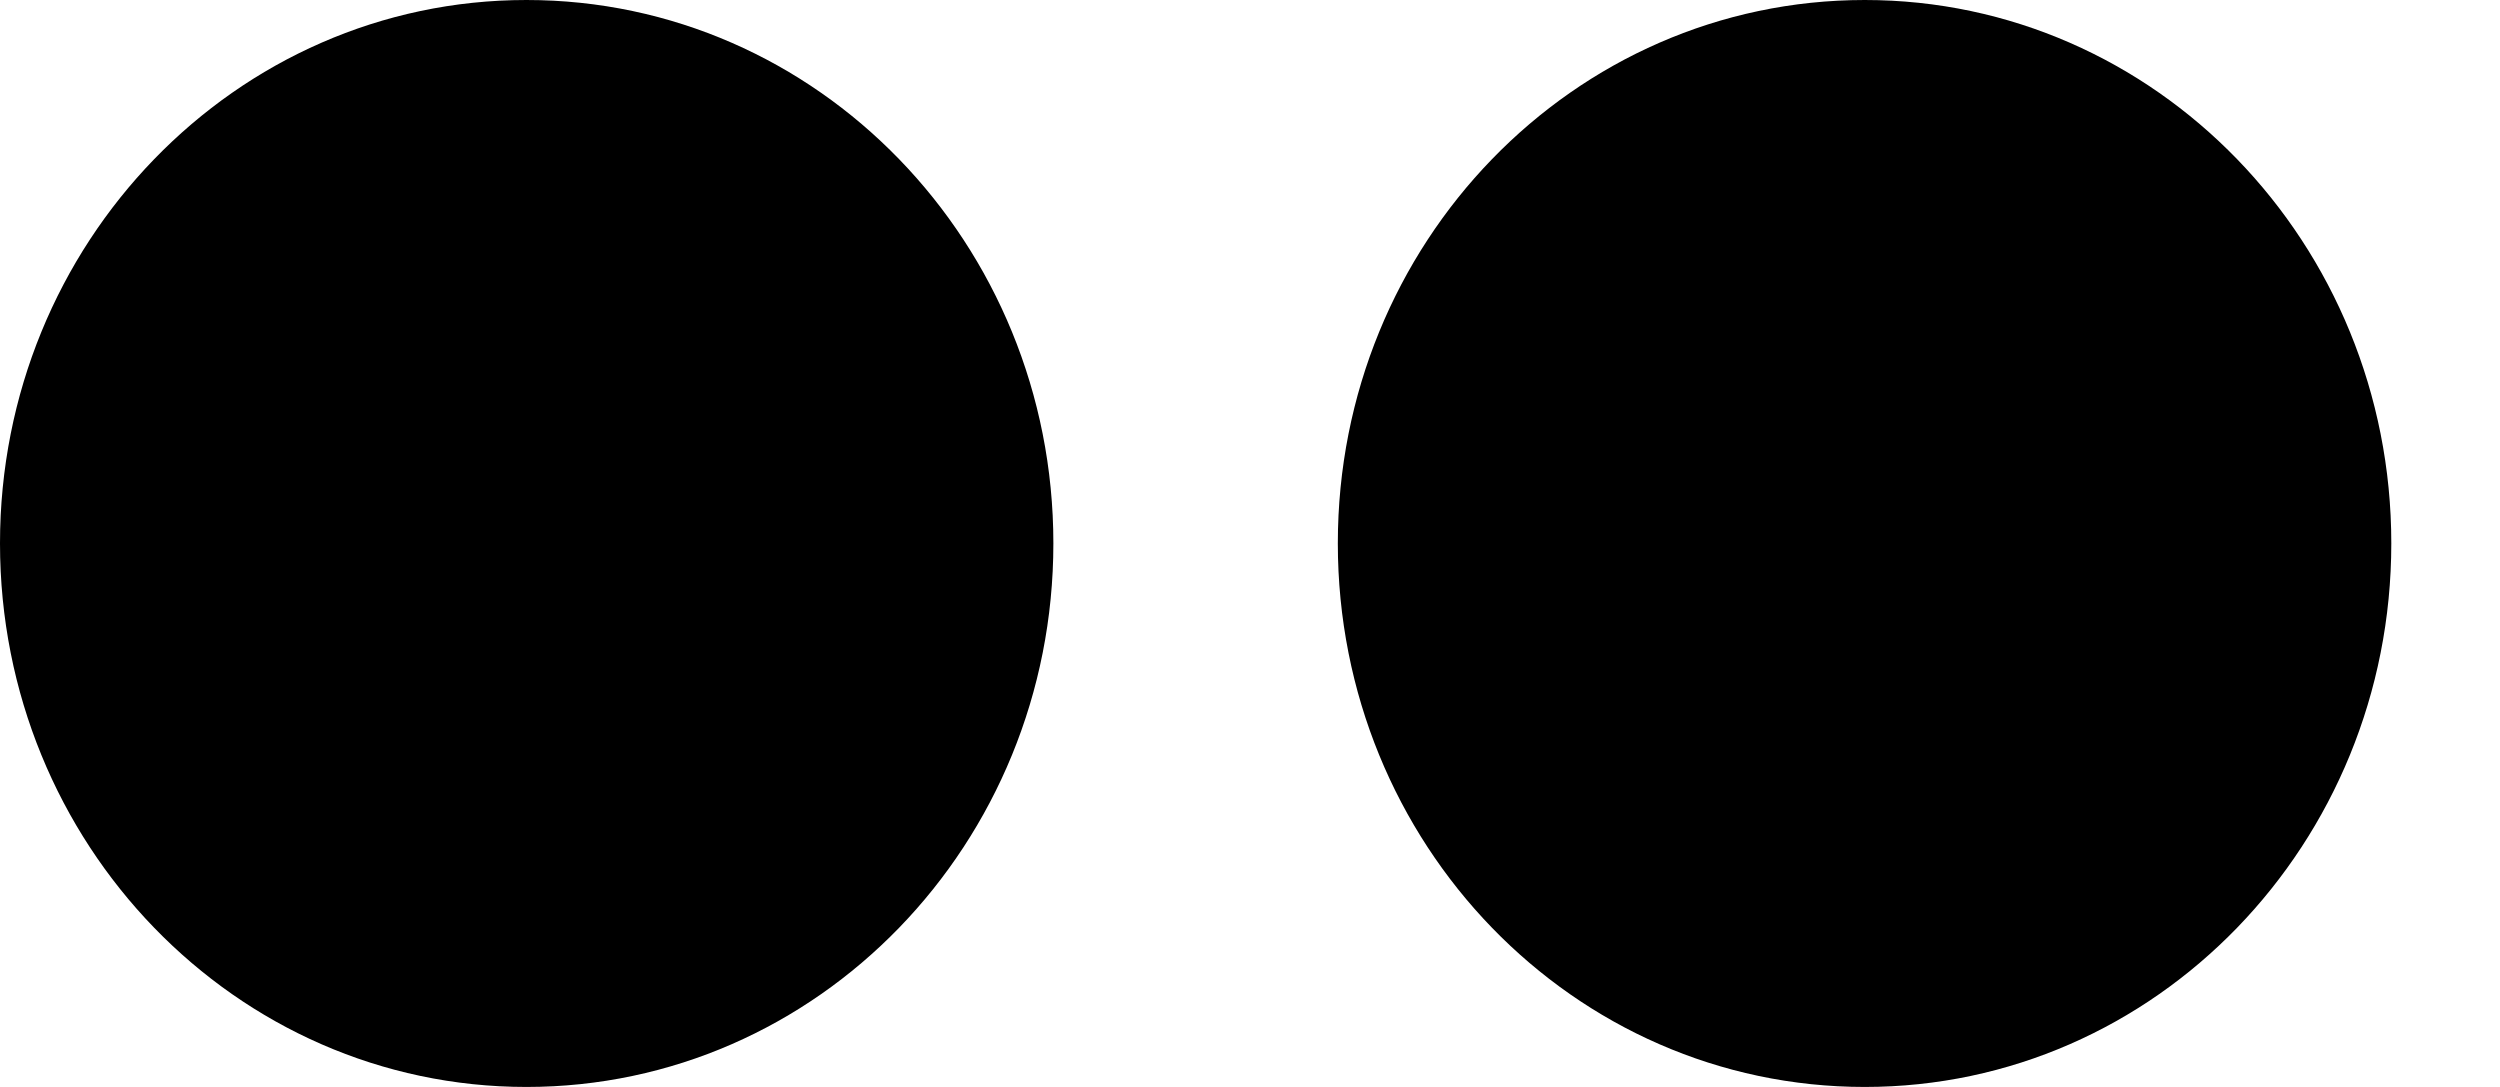 <svg viewBox="11 17 23 10" version="1.1" xmlns="http://www.w3.org/2000/svg" xmlns:xlink="http://www.w3.org/1999/xlink">
  <path d="M33,21.999 C33,24.761 30.832,27 28.156,27 C25.474,27 23.308,24.761 23.308,21.999 C23.308,19.239 25.474,17 28.156,17 C30.832,17 33,19.239 33,21.999 M20.691,21.999 C20.691,24.761 18.523,27 15.843,27 C13.168,27 11,24.761 11,21.999 C11,19.239 13.168,17 15.843,17 C18.523,17 20.691,19.239 20.691,21.999" id="Shape" stroke="none" fill-rule="evenodd"></path>
</svg>
